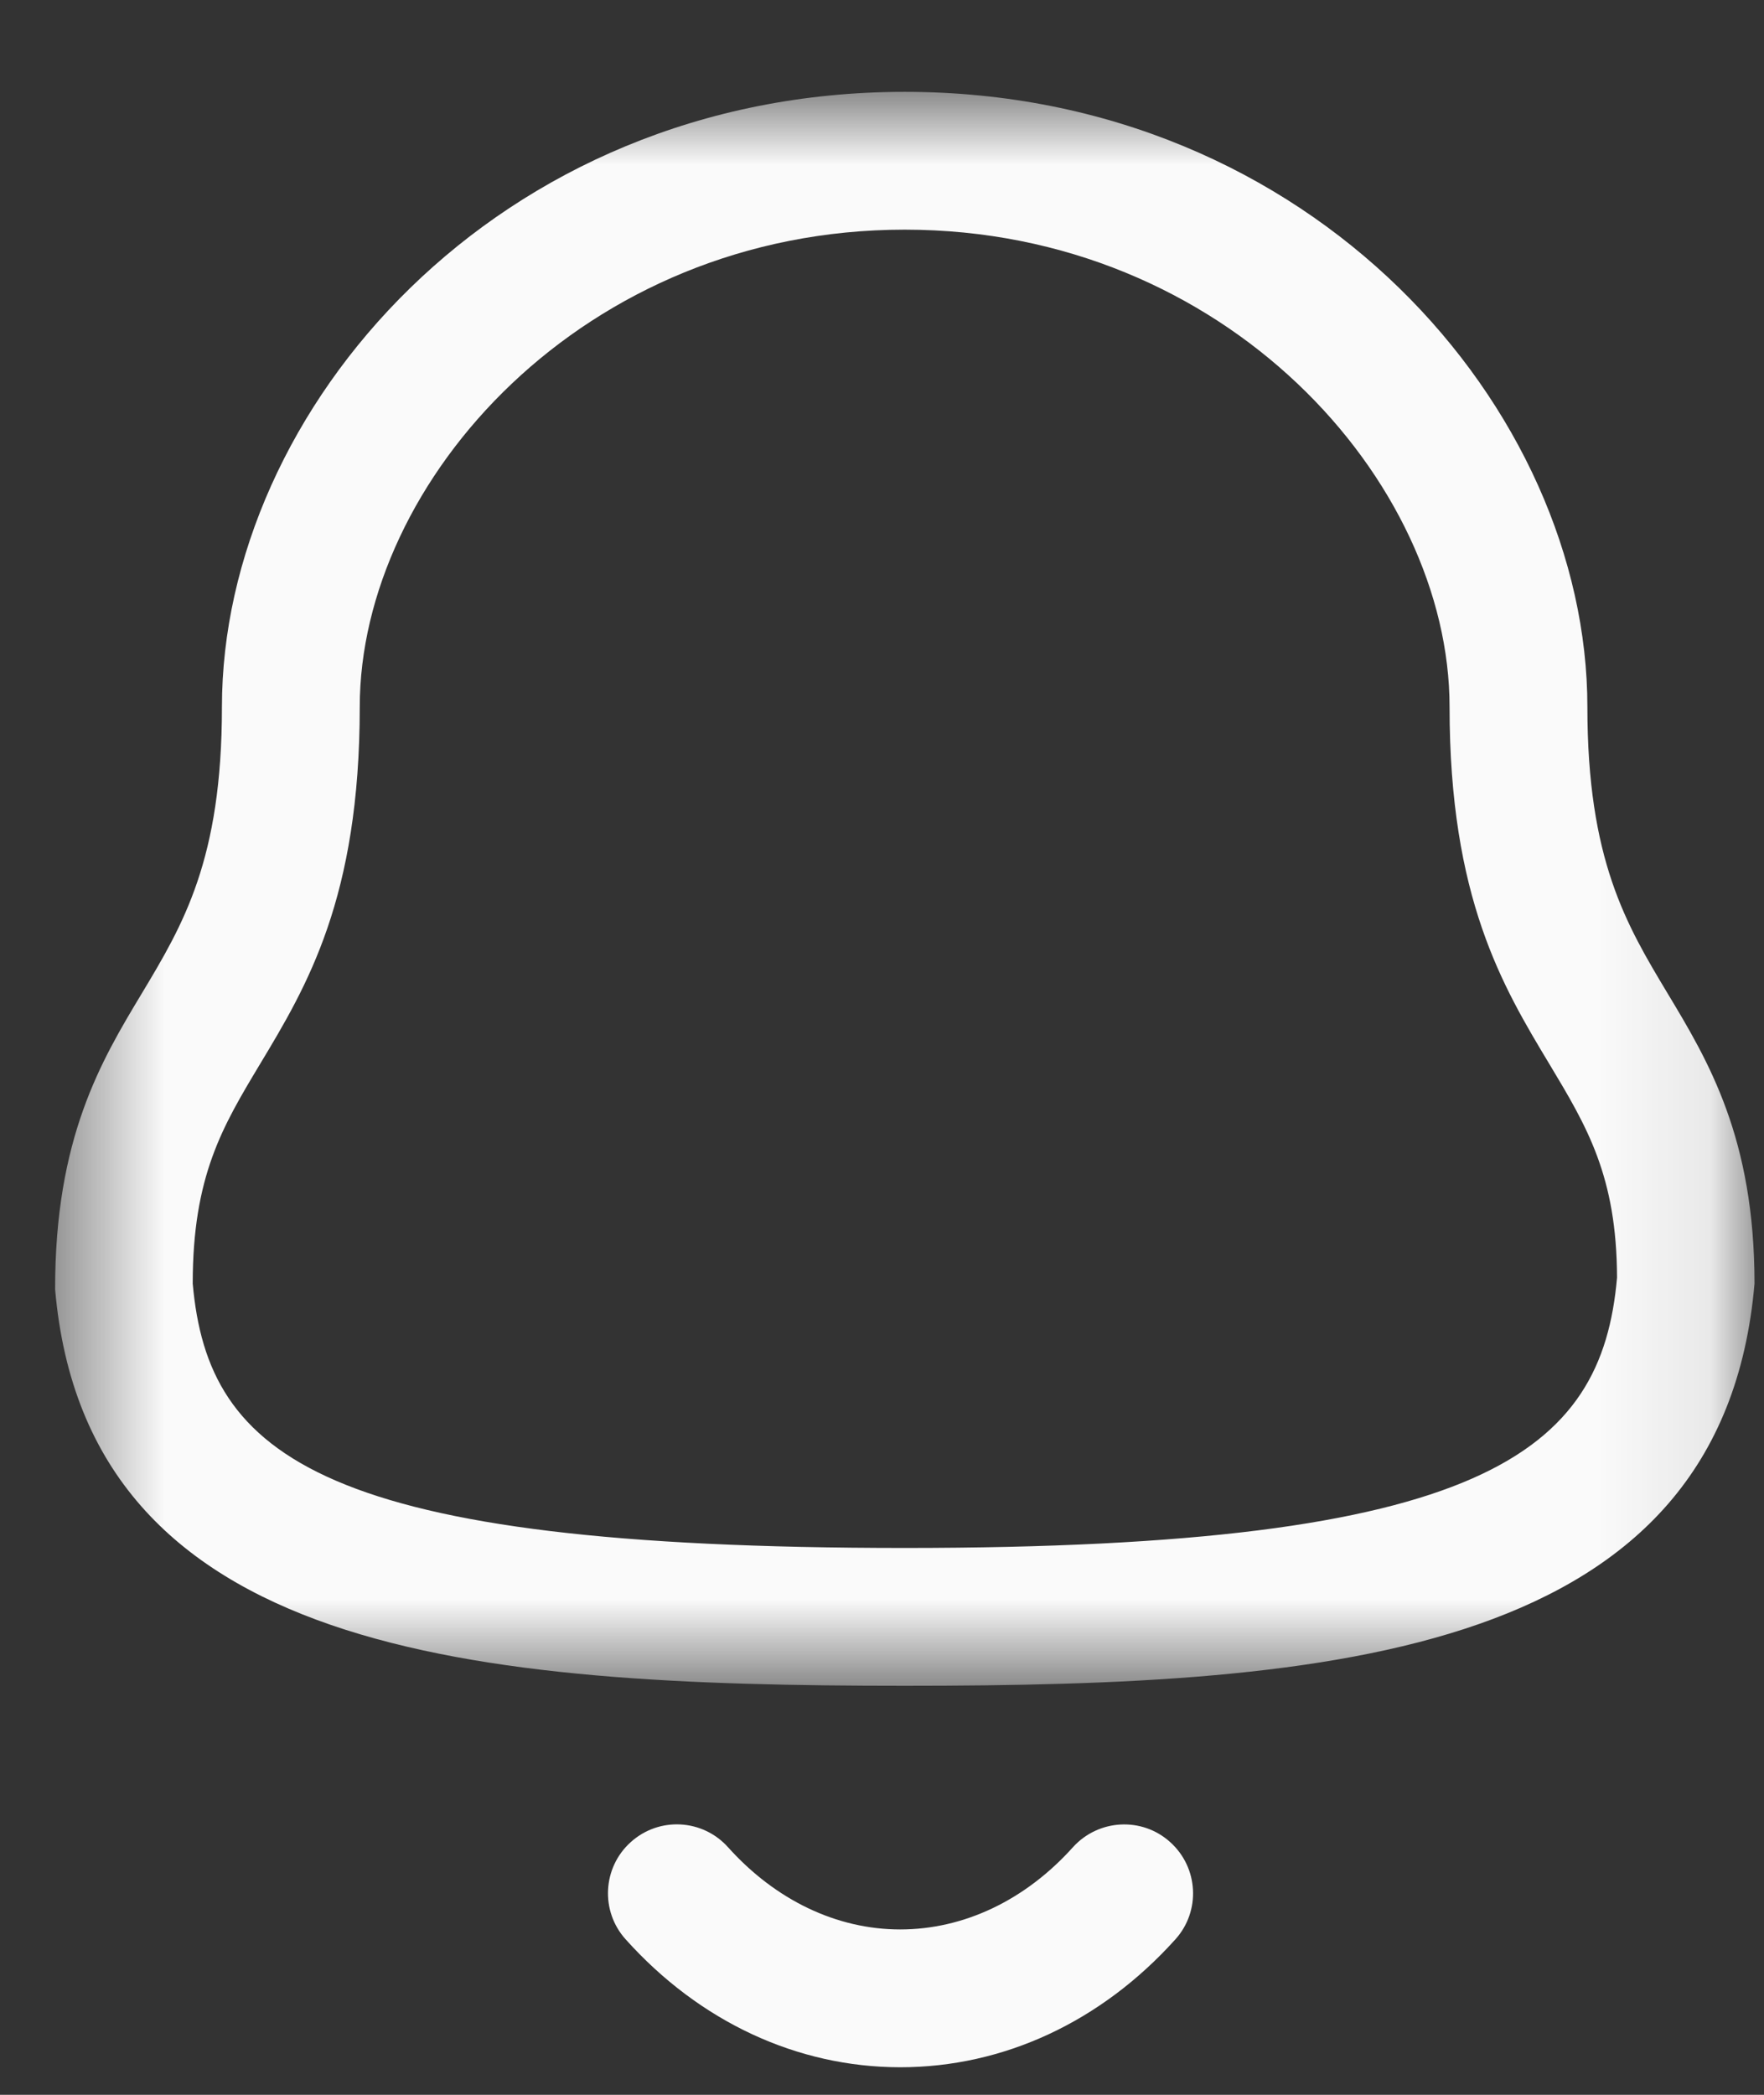 <svg width="16" height="19" viewBox="0 0 16 19" fill="none" xmlns="http://www.w3.org/2000/svg">
<rect x="0" y="0" width="16" height="19" fill="#333333" stroke="none"/>
<mask id="mask0_4787_1881" style="mask-type:luminance" maskUnits="userSpaceOnUse" x="0" y="0" width="16" height="16">
<path fill-rule="evenodd" clip-rule="evenodd" d="M0.5 0.833H15.914V15.29H0.5V0.833Z" fill="white"/>
</mask>
<g mask="url(#mask0_4787_1881)">
<path fill-rule="evenodd" clip-rule="evenodd" d="M8.206 2.083C5.293 2.083 3.263 4.365 3.263 6.412C3.263 8.145 2.783 8.946 2.358 9.652C2.017 10.22 1.748 10.668 1.748 11.642C1.887 13.214 2.924 14.04 8.206 14.04C13.458 14.04 14.528 13.177 14.667 11.588C14.664 10.668 14.395 10.22 14.054 9.652C13.629 8.946 13.148 8.145 13.148 6.412C13.148 4.365 11.118 2.083 8.206 2.083ZM8.206 15.29C4.309 15.29 0.788 15.015 0.5 11.695C0.498 10.322 0.917 9.624 1.287 9.009C1.661 8.386 2.013 7.798 2.013 6.412C2.013 3.718 4.502 0.833 8.206 0.833C11.91 0.833 14.398 3.718 14.398 6.412C14.398 7.798 14.751 8.386 15.125 9.009C15.495 9.624 15.914 10.322 15.914 11.642C15.623 15.015 12.102 15.29 8.206 15.29Z" fill="#FAFAFA"/>
</g>
<path fill-rule="evenodd" clip-rule="evenodd" d="M8.165 18.75H8.164C7.23 18.749 6.345 18.337 5.675 17.59C5.444 17.334 5.465 16.938 5.721 16.708C5.978 16.476 6.373 16.497 6.604 16.755C7.035 17.235 7.59 17.5 8.165 17.5H8.165C8.743 17.5 9.3 17.235 9.732 16.754C9.964 16.498 10.359 16.477 10.614 16.708C10.871 16.939 10.892 17.334 10.661 17.59C9.988 18.338 9.102 18.75 8.165 18.75Z" fill="#FAFAFA"/>
</svg>
